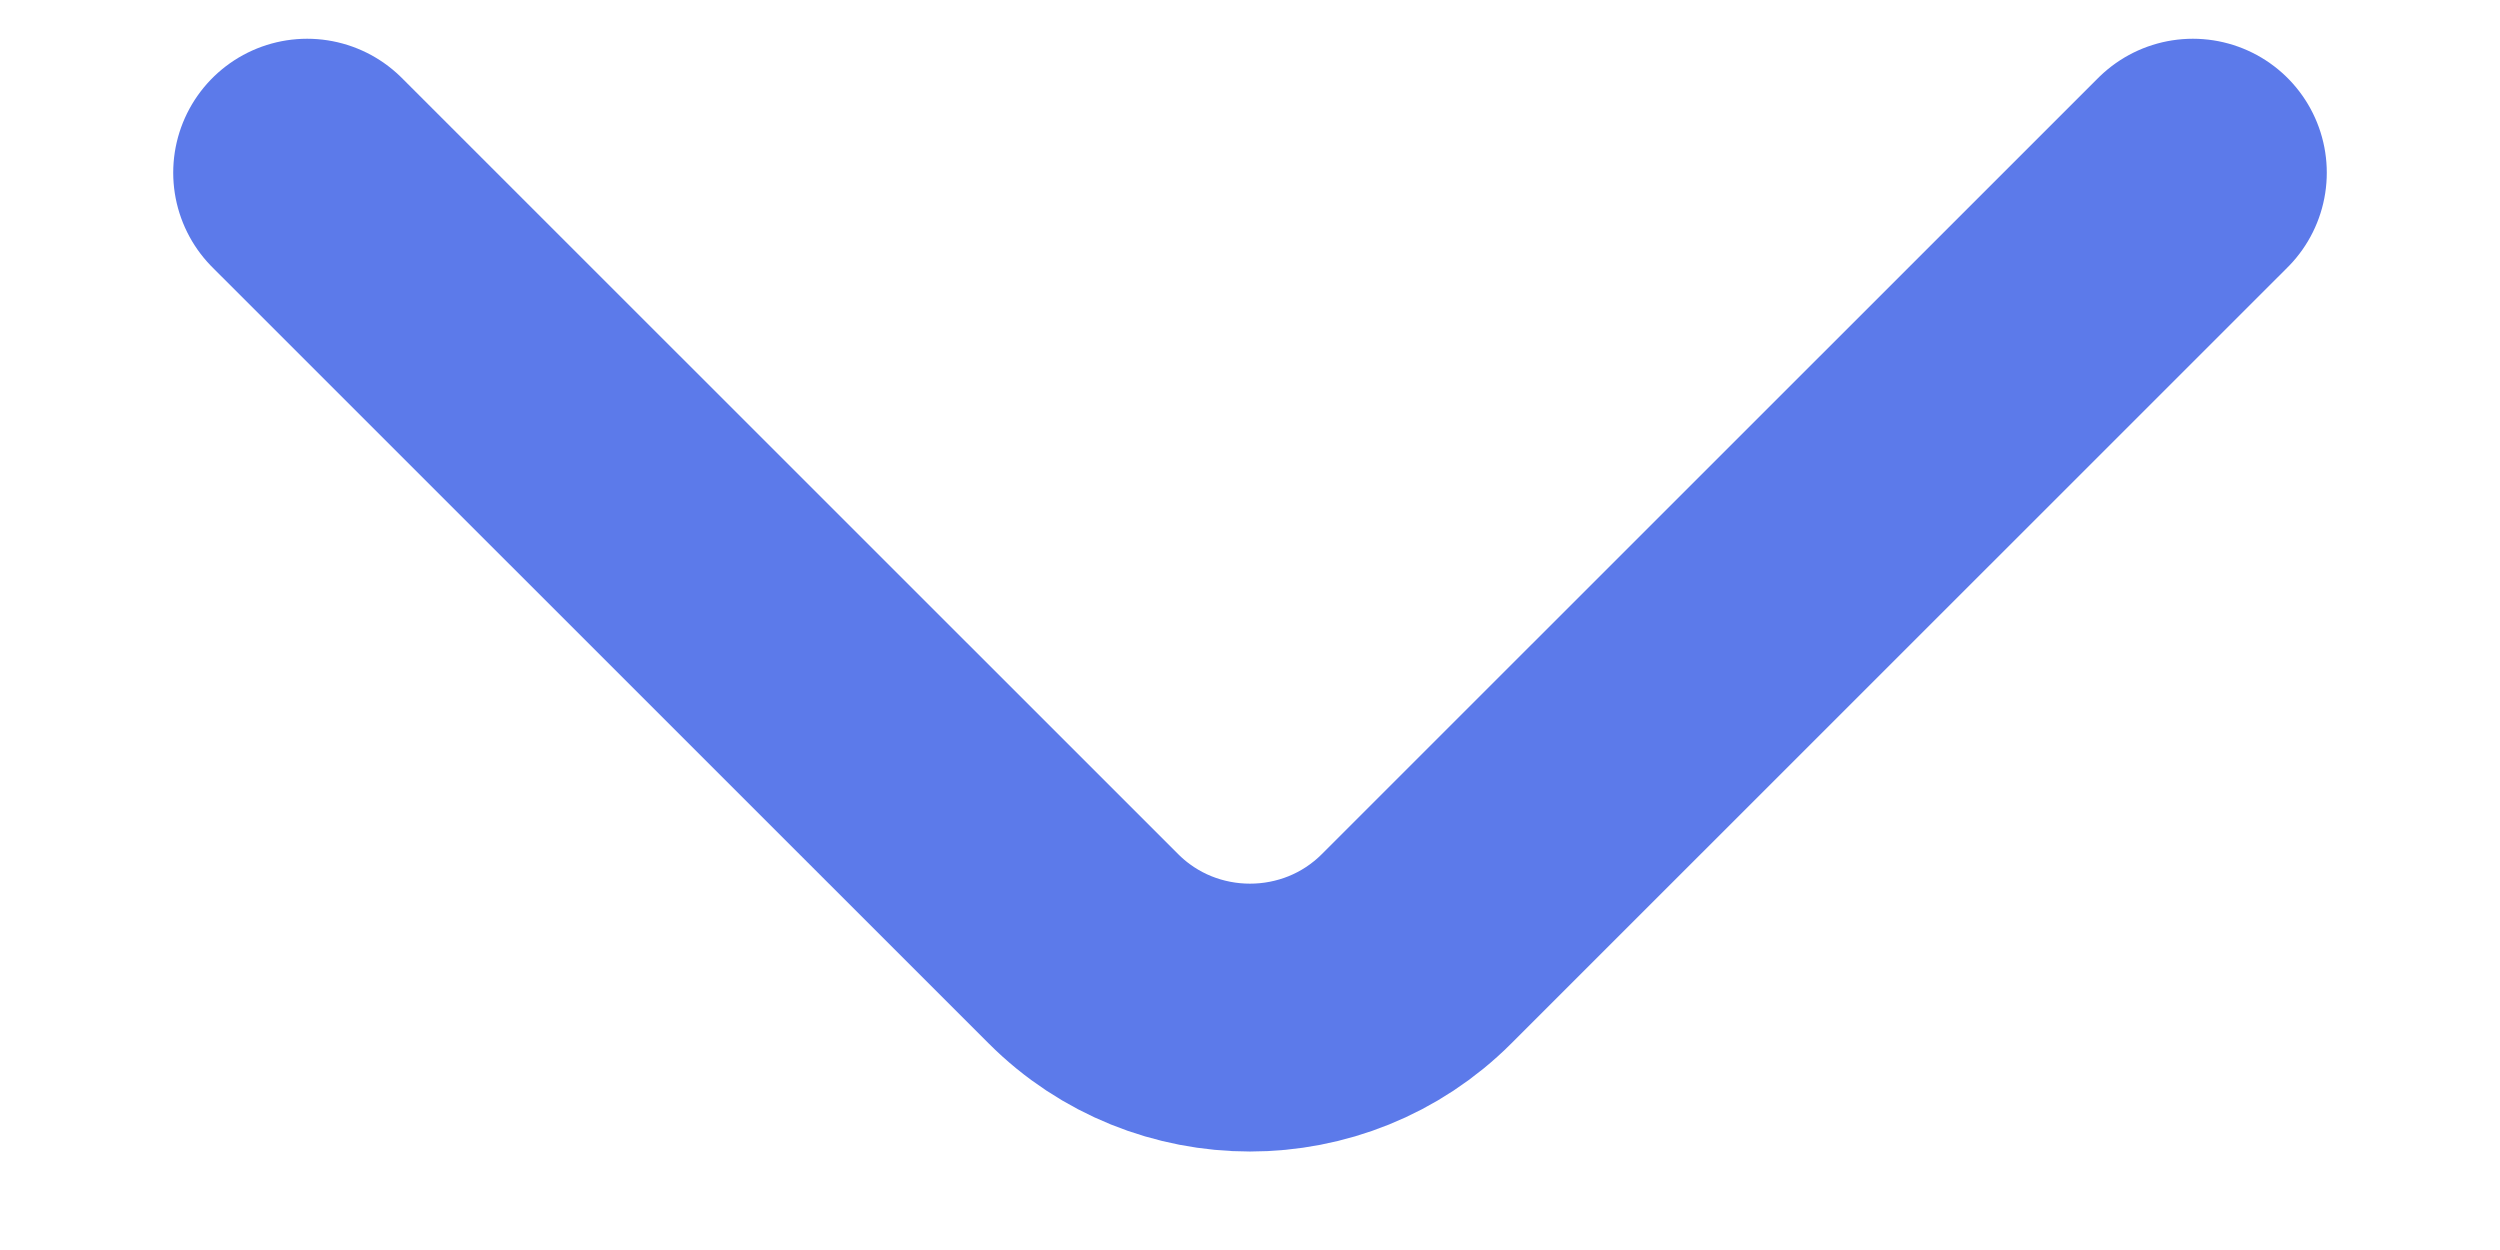 <svg width="14" height="7" viewBox="0 0 14 7" fill="none" xmlns="http://www.w3.org/2000/svg">
<path d="M12.28 0.967L7.933 5.313C7.42 5.827 6.58 5.827 6.067 5.313L1.72 0.967" stroke="#5C7AEA" stroke-width="1.5" stroke-miterlimit="10" stroke-linecap="round" stroke-linejoin="round"/>
</svg>
